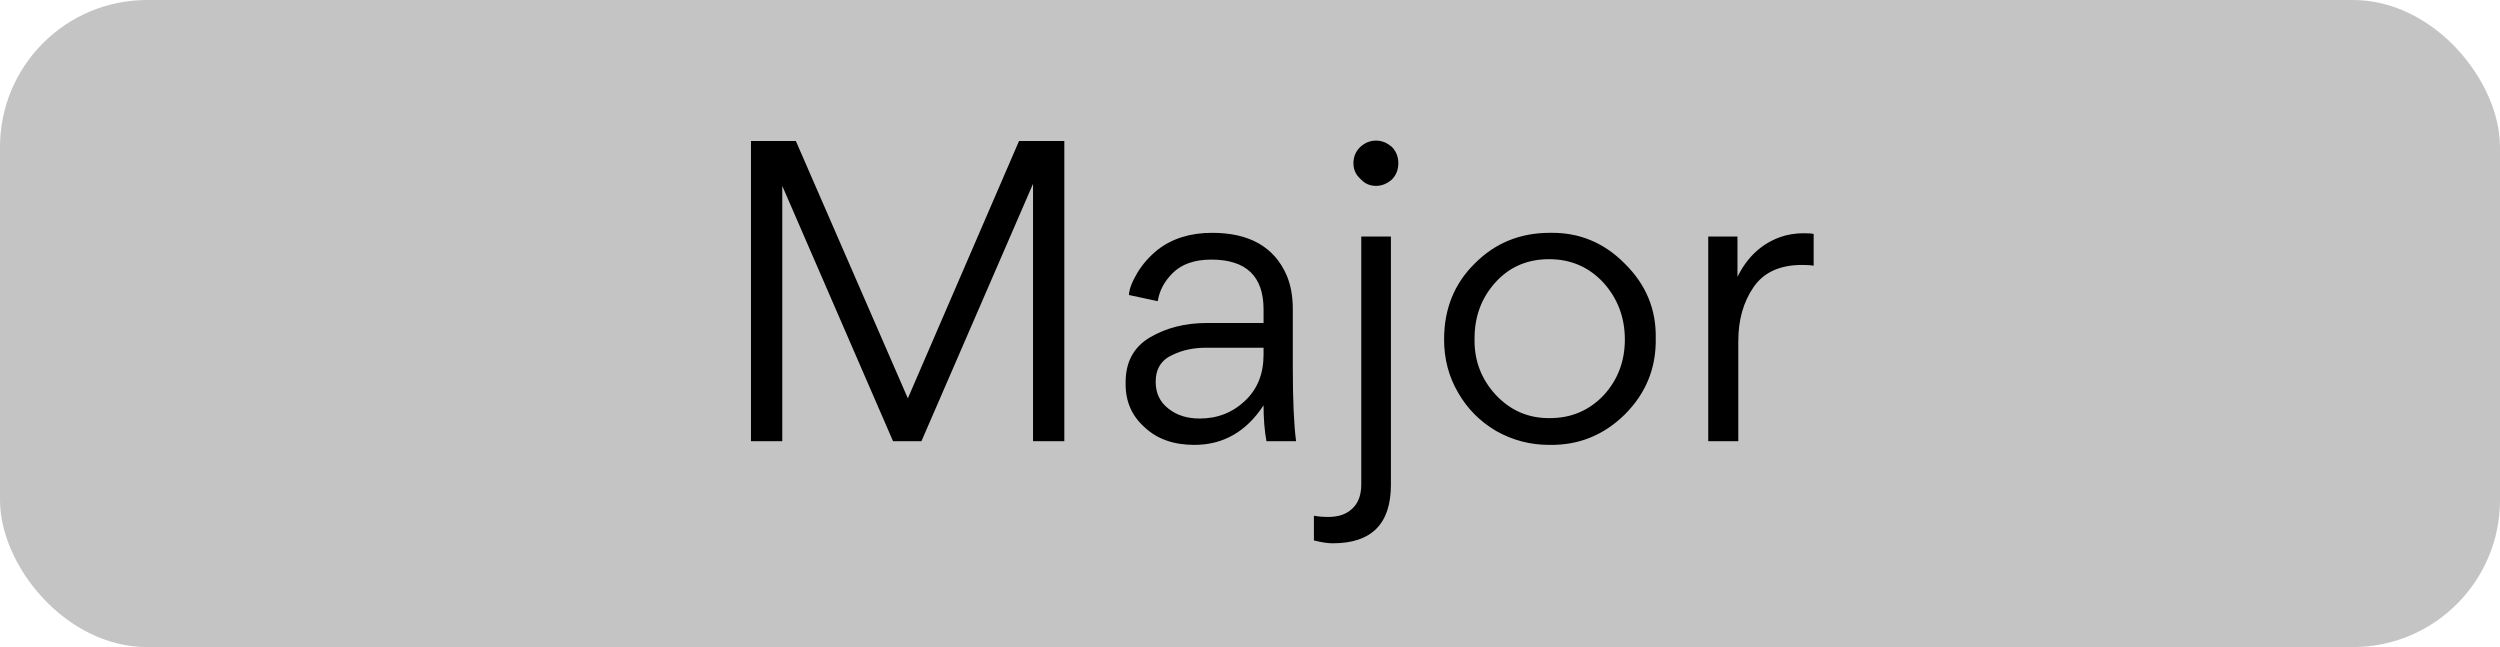 <svg width="85" height="22" viewBox="0 0 85 22" fill="none" xmlns="http://www.w3.org/2000/svg">
<rect width="85" height="22" rx="5" fill="#C4C4C4"/>
<path d="M34.647 4.794H36.187V15H35.123V6.25L31.329 15H30.363L26.597 6.32V15H25.533V4.794H27.059L30.867 13.544L34.647 4.794ZM41.029 10.982H42.961V10.52C42.961 9.391 42.369 8.826 41.183 8.826C40.614 8.826 40.175 8.98 39.867 9.288C39.587 9.568 39.419 9.885 39.363 10.24L38.383 10.03C38.393 9.834 38.486 9.587 38.663 9.288C38.841 8.989 39.074 8.723 39.363 8.49C39.858 8.107 40.474 7.916 41.211 7.916C42.481 7.916 43.325 8.397 43.745 9.358C43.885 9.685 43.955 10.067 43.955 10.506V12.466C43.955 13.605 43.993 14.449 44.067 15H43.059C42.994 14.645 42.961 14.239 42.961 13.782C42.373 14.678 41.589 15.126 40.609 15.126C39.909 15.126 39.349 14.93 38.929 14.538C38.491 14.155 38.271 13.665 38.271 13.068V12.998C38.271 12.307 38.547 11.799 39.097 11.472C39.657 11.145 40.301 10.982 41.029 10.982ZM42.961 12.06V11.822H41.015C40.586 11.822 40.208 11.901 39.881 12.06C39.489 12.228 39.293 12.536 39.293 12.984C39.293 13.367 39.438 13.67 39.727 13.894C40.007 14.118 40.362 14.23 40.791 14.23C41.398 14.23 41.916 14.025 42.345 13.614C42.756 13.222 42.961 12.704 42.961 12.06ZM46.255 6.082C46.097 5.942 46.017 5.765 46.017 5.55C46.017 5.335 46.092 5.153 46.241 5.004C46.4 4.855 46.582 4.78 46.787 4.78C46.983 4.78 47.165 4.855 47.333 5.004C47.473 5.153 47.543 5.335 47.543 5.55C47.543 5.765 47.473 5.947 47.333 6.096C47.165 6.245 46.983 6.32 46.787 6.32C46.573 6.32 46.395 6.241 46.255 6.082ZM46.283 8.042H47.291V16.484C47.291 17.809 46.633 18.472 45.317 18.472C45.14 18.472 44.925 18.439 44.673 18.374V17.534C44.813 17.562 44.977 17.576 45.163 17.576C45.518 17.576 45.793 17.478 45.989 17.282C46.185 17.095 46.283 16.825 46.283 16.47V8.042ZM52.669 15.126C52.025 15.126 51.423 14.967 50.863 14.65C50.312 14.323 49.883 13.889 49.575 13.348C49.258 12.807 49.099 12.205 49.099 11.542C49.099 10.506 49.444 9.647 50.135 8.966C50.826 8.266 51.68 7.916 52.697 7.916C53.686 7.897 54.536 8.247 55.245 8.966C55.964 9.675 56.314 10.52 56.295 11.5C56.314 12.508 55.964 13.371 55.245 14.09C54.526 14.799 53.668 15.145 52.669 15.126ZM52.697 14.216C53.425 14.216 54.036 13.955 54.531 13.432C55.007 12.909 55.245 12.279 55.245 11.542C55.245 10.795 55.002 10.151 54.517 9.61C54.022 9.078 53.406 8.812 52.669 8.812C51.932 8.812 51.325 9.073 50.849 9.596C50.373 10.119 50.135 10.753 50.135 11.5C50.116 12.237 50.354 12.877 50.849 13.418C51.353 13.959 51.969 14.225 52.697 14.216ZM58.08 8.042H59.074V9.414C59.4 8.751 59.876 8.303 60.502 8.07C60.754 7.977 61.029 7.93 61.328 7.93C61.505 7.93 61.617 7.939 61.664 7.958V9.036C61.589 9.017 61.458 9.008 61.272 9.008C60.516 9.008 59.965 9.26 59.62 9.764C59.274 10.268 59.102 10.879 59.102 11.598V15H58.08V8.042Z" fill="black"/>
</svg>
